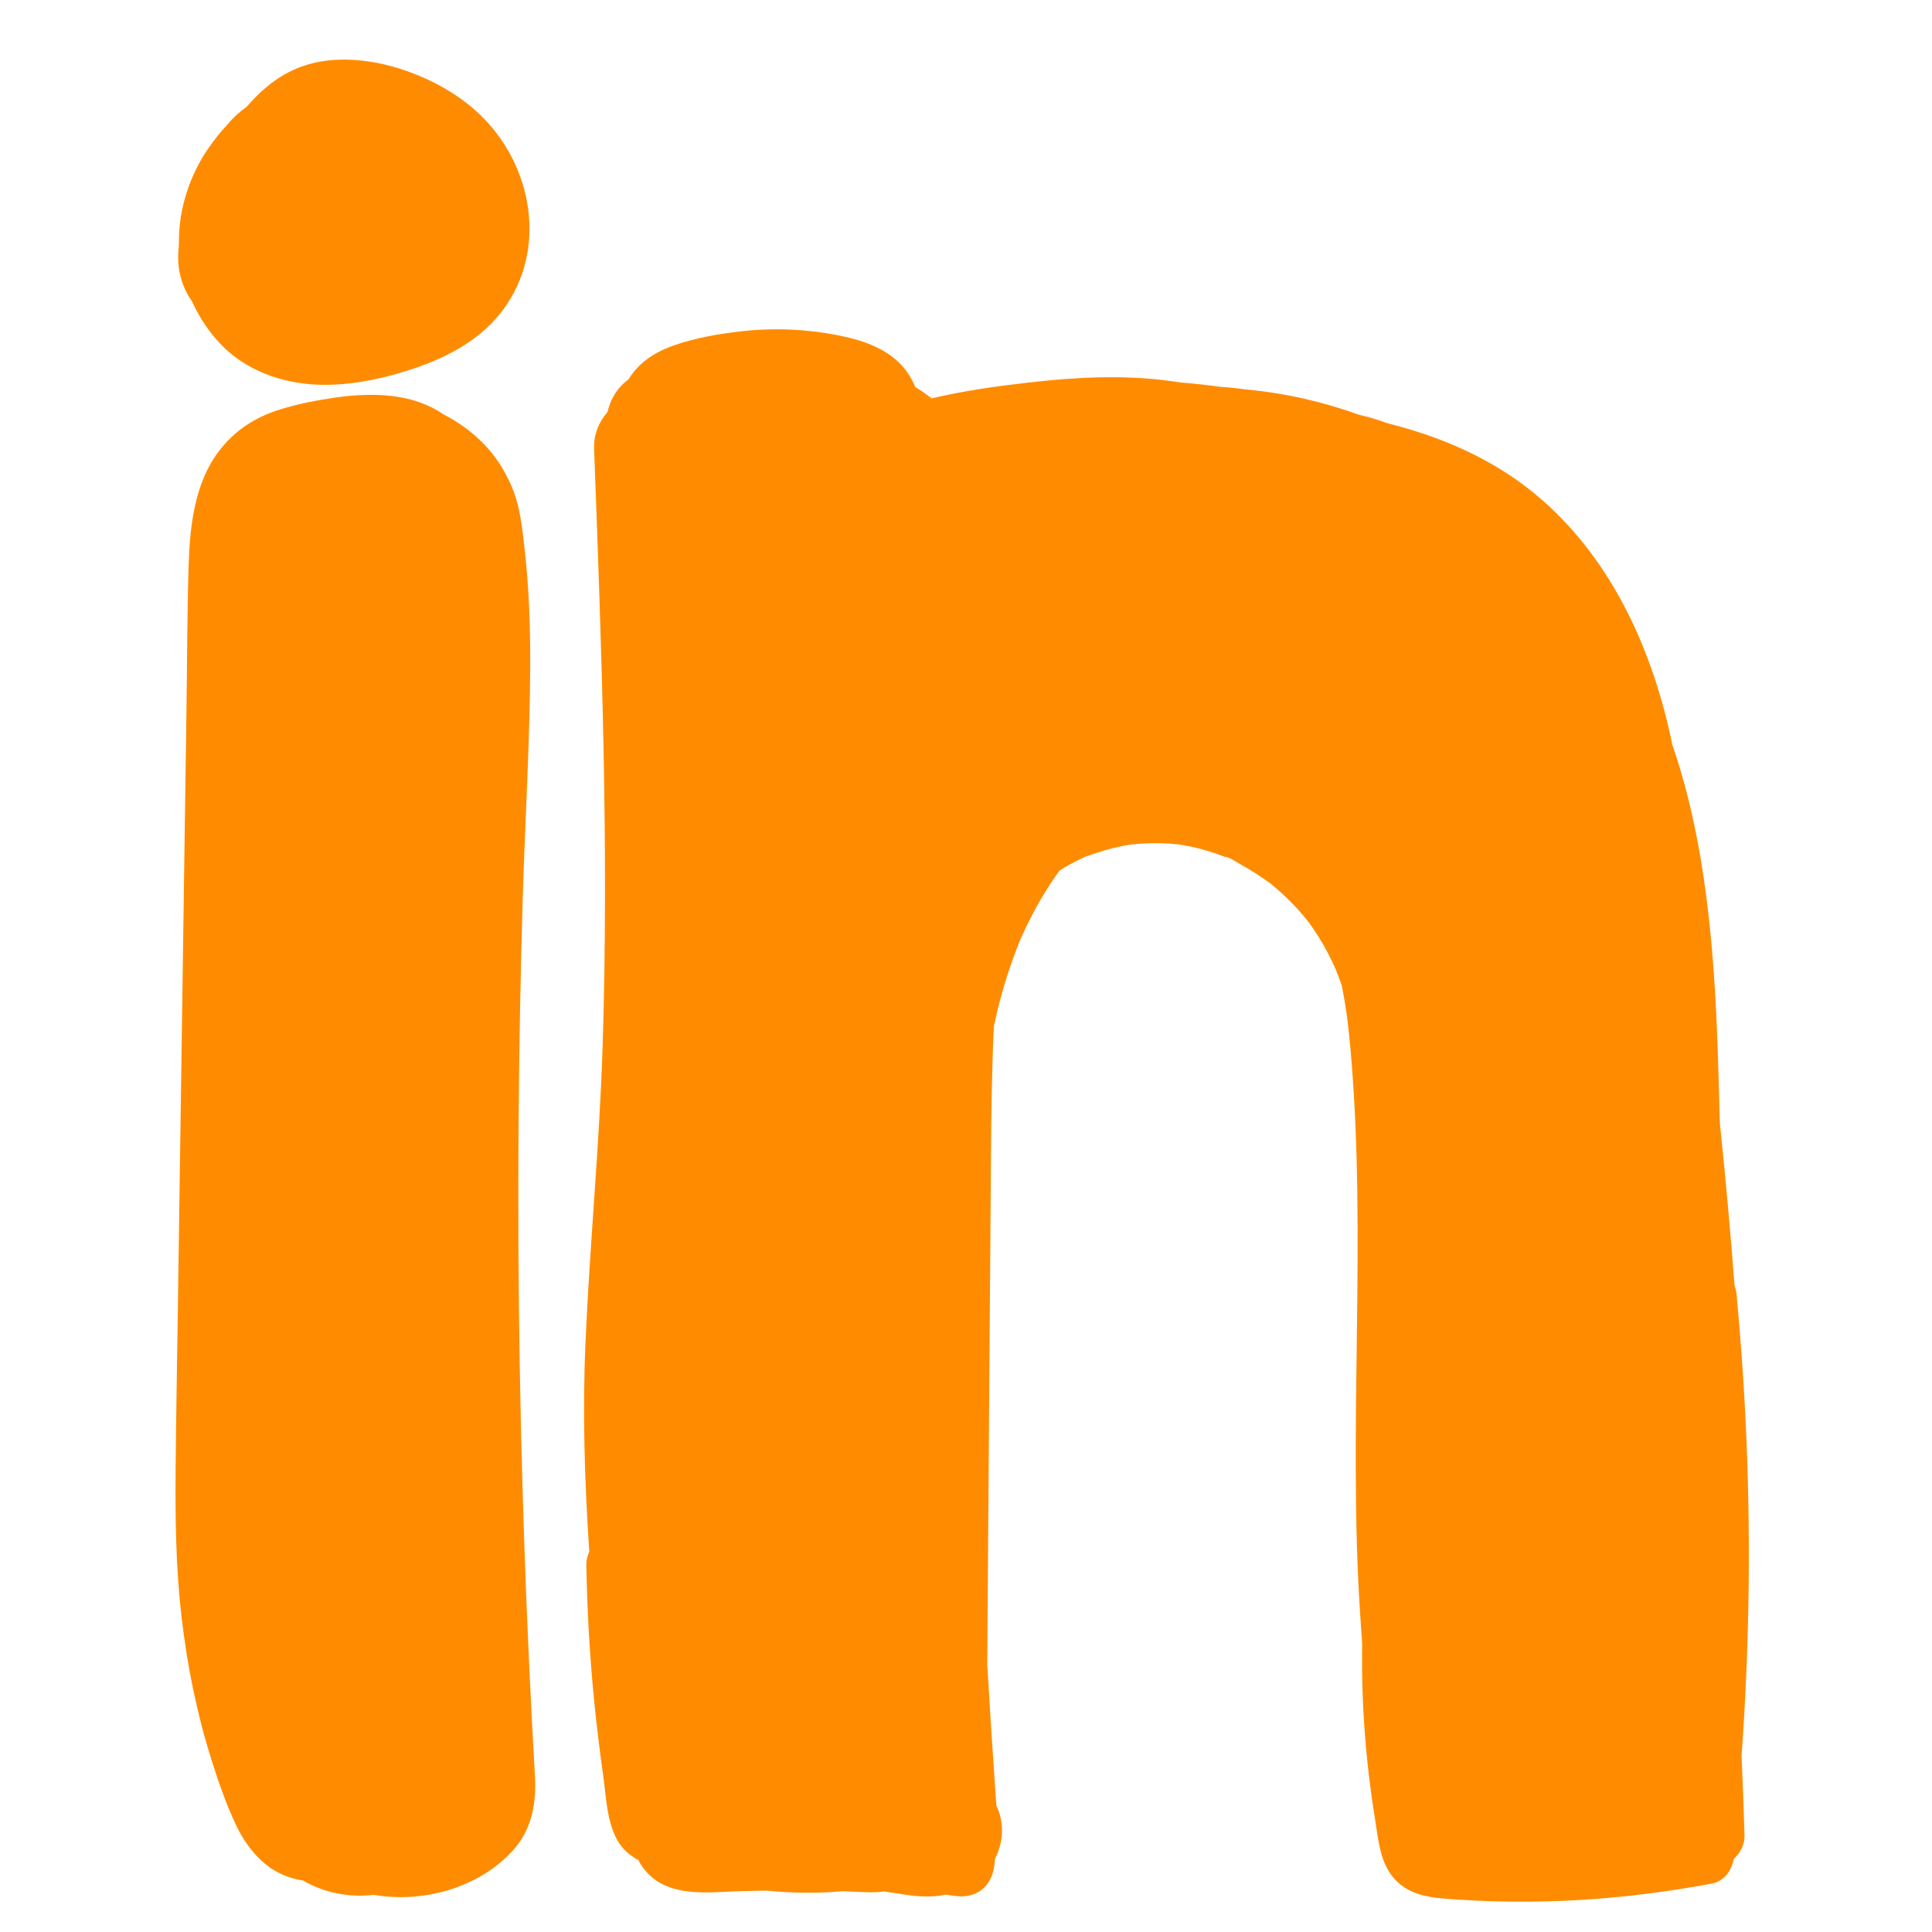 <?xml version="1.0" encoding="utf-8"?>
<!-- Generator: Adobe Illustrator 25.2.1, SVG Export Plug-In . SVG Version: 6.00 Build 0)  -->
<svg version="1.1" id="Layer_1" xmlns="http://www.w3.org/2000/svg" xmlns:xlink="http://www.w3.org/1999/xlink" x="0px" y="0px"
	 viewBox="0 0 1200 1200" style="enable-background:new 0 0 1200 1200;" xml:space="preserve">
<style type="text/css">
	.st0{fill:#FF8C00;}
</style>
<path class="st0" d="M332.27,1103.23c-0.64-11.84-1.33-23.67-1.94-35.51c-1.26-24.37-2.38-48.75-3.36-73.14
	c-1.95-48.77-3.34-97.55-4.15-146.34c-1.62-96.88-1-193.78,1.87-290.64c1.43-48.37,4.49-96.75,4.64-145.13
	c0.07-24.01-0.79-48.03-3.54-71.94c-1.47-12.79-2.74-26.17-7.97-38.38c-7.44-17.35-19.03-31.15-37.28-41.99
	c-1.56-0.93-3.2-1.81-4.9-2.66c-19.28-13.38-44.27-13.84-67.34-10.56c-11.6,1.65-23.42,3.94-34.61,7.46
	c-15.47,4.87-28.13,13.11-37.9,26.06c-14.89,19.72-17.83,46.13-18.6,70.07c-0.97,30.25-0.93,60.56-1.37,90.83
	c-1.8,124.98-3.6,249.96-5.4,374.95c-0.46,31.79-1.05,63.58-1.33,95.37c-0.28,30.75,0.09,61.58,3.61,92.16
	c3.49,30.22,9.44,60.04,18.61,89.06c4.35,13.78,9.11,27.65,15.32,40.72c5.93,12.49,15.23,24.44,28.02,30.38
	c4.42,2.05,8.97,3.36,13.54,4.02c13.09,7.65,28.81,10.72,43.92,8.91c33.45,5.7,68.5-6.2,87.98-29.34
	C330.95,1134.67,333.09,1118.48,332.27,1103.23z"/>
<path class="st0" d="M1084.05,879c-1.26-24.91-3.08-49.78-5.4-74.61c-0.19-2.03-0.63-4.04-1.3-5.97
	c-2.55-33.61-5.59-67.18-9.12-100.7c-1.01-37.23-1.79-74.48-5.21-111.58c-3.84-41.72-10.51-83.56-24.22-123.26
	c-11.7-57.1-36.38-113.19-80.76-152.16c-26.1-22.91-56.92-37.21-90.27-46.25c-2.07-0.56-4.15-1.11-6.22-1.65
	c-5.65-2.13-11.42-3.83-17.29-5.15c-22.73-8.2-46.25-13.57-70.4-15.76c-1.53-0.21-3.05-0.42-4.59-0.6
	c-4.08-0.5-8.17-0.87-12.27-1.15c-7.67-1.08-15.36-1.94-23.04-2.54c-2.96-0.44-5.93-0.85-8.91-1.23
	c-28.43-3.63-57.16-2.09-85.55,1.14c-20.41,2.32-40.89,5.18-60.92,9.91c-3.2-2.57-6.58-4.93-10.11-7.06
	c-2.12-5.17-5.04-10-9.22-14.3c-8.04-8.27-19.29-13.14-30.31-15.91c-22.42-5.64-46.43-6.98-69.37-4.3
	c-13.73,1.61-27.52,4-40.62,8.53c-12.35,4.27-22.19,10.76-28.62,21.29c-3.59,2.65-6.69,5.94-9.15,10.21c-1.69,2.92-3,6.37-3.84,10
	c-5.37,6.11-8.66,14.01-8.33,22.93c4.61,123.66,9.22,247.46,5.28,371.22c-1.96,61.57-8,122.84-10.66,184.36
	c-1.87,43.18-0.5,86.32,2.38,129.38c-1.22,2.52-1.89,5.36-1.83,8.41c0.5,28.28,2.11,56.53,4.9,84.67c1.54,15.52,3.47,31,5.63,46.45
	c1.82,13,2.22,28.35,8.89,39.95c3.1,5.4,7.68,9.22,12.92,12.13c2.96,5.67,7.42,10.61,12.97,13.85c15.17,8.86,35.43,5.67,52.2,5.33
	c4.76-0.09,9.52-0.19,14.28-0.28c15.74,1.52,31.54,1.82,47.33,0.36c4.82,0.21,9.63,0.41,14.45,0.62c3.84,0.16,7.65,0.02,11.36-0.47
	c0.37,0.05,0.71,0.1,0.78,0.11c1.8,0.28,3.59,0.57,5.39,0.85c5.35,0.83,10.73,1.69,16.13,2.06c5.37,0.37,10.78,0.05,16.03-1.04
	c1.63,0.24,3.26,0.48,4.89,0.73c13.9,2.06,23.7-5.27,25.32-19.29c0.14-1.25,0.25-2.5,0.36-3.76c5.18-10.16,6.05-22.31,0.83-33.05
	c-2.04-29.21-3.94-58.43-5.65-87.67c0.25-34.48,0.5-68.96,0.76-103.44c0.52-70.84,1.01-141.69,1.56-212.53
	c0.21-26.83,0.54-53.66,1.8-80.46c0.69-3.2,1.41-6.38,2.18-9.56c3.52-14.45,8.03-28.6,13.54-42.42c0.08-0.19,0.14-0.35,0.2-0.51
	c0.22-0.51,0.44-1.03,0.67-1.54c0.77-1.76,1.57-3.51,2.38-5.25c1.63-3.49,3.34-6.94,5.13-10.35c3.47-6.6,7.25-13.03,11.34-19.26
	c1.73-2.63,3.53-5.22,5.39-7.77c0.05-0.03,0.1-0.07,0.16-0.1c3.14-1.98,6.38-3.82,9.69-5.5c1.66-0.84,3.33-1.65,5.02-2.41
	c0.38-0.17,0.77-0.34,1.15-0.51c0.18-0.07,0.4-0.15,0.68-0.25c7.26-2.68,14.6-4.91,22.2-6.4c1.57-0.31,3.14-0.59,4.72-0.84
	c0.41-0.07,0.74-0.12,1.01-0.16c0.18-0.01,0.44-0.03,0.81-0.06c3.99-0.35,7.96-0.65,11.97-0.71c3.47-0.05,6.93,0.03,10.39,0.24
	c1.86,0.12,3.72,0.27,5.58,0.47c0.15,0.02,0.34,0.02,0.53,0.03c0.69,0.1,1.38,0.21,2.07,0.33c7.18,1.2,14.25,3,21.13,5.38
	c1.67,0.58,3.33,1.18,4.97,1.82c0.7,0.27,1.4,0.57,2.11,0.84c2.19,0.86-1.28-0.55-1.3-0.54c1.47-0.6,8.83,4.27,10.18,5
	c6.24,3.38,12.05,7.32,17.82,11.43c0.26,0.19,0.42,0.3,0.52,0.36c0.3,0.28,0.58,0.54,0.8,0.72c1.17,0.96,2.33,1.95,3.47,2.94
	c2.85,2.5,5.61,5.11,8.27,7.81c2.48,2.53,4.87,5.14,7.17,7.84c0.97,1.14,1.89,2.32,2.86,3.47c0.5,0.68,1.01,1.35,1.5,2.04
	c4.23,5.86,8.01,12.03,11.34,18.45c0.97,1.87,1.9,3.76,2.8,5.66c0.51,1.09,1,2.18,1.5,3.28c0.04,0.08,0.23,0.52,0.41,0.93
	c0.17,0.41,0.35,0.85,0.38,0.92c0.44,1.12,0.88,2.23,1.31,3.36c0.69,1.83,1.35,3.67,2,5.51c0.66,3.28,1.27,6.57,1.82,9.87
	c0.42,2.52,0.82,5.05,1.19,7.58c0.03,0.19,0.09,0.54,0.15,0.94c0.15,0.94,0.24,1.9,0.36,2.84c0.76,6.17,1.39,12.36,1.94,18.55
	c5.15,58.18,4.73,116.65,3.98,174.99c-0.74,58.35-1.83,116.78,1.96,175.05c0.41,6.3,0.82,12.76,1.3,19.29
	c-0.6,36.37,2.16,72.73,7.99,108.73c1.82,11.28,2.84,24.38,9.58,34c9.83,14.03,25.17,14.91,40.82,15.96
	c24.31,1.63,48.72,1.8,73.04,0.5c28.7-1.53,57.32-5.08,85.57-10.35c8.01-1.49,12.45-8.14,13.83-15.4c4.15-3.64,6.83-8.89,6.66-14.71
	c-0.49-16.4-1.1-32.8-1.83-49.19C1086.8,1020.25,1087.62,949.53,1084.05,879z"/>
<path class="st0" d="M303.52,76.8c-13.99-15.71-32.99-26.65-52.76-33.34c-19.76-6.68-43.41-9.38-63.41-2.13
	c-14.23,5.16-24.92,14.37-34.31,25.15c-4.35,3.04-8.27,6.61-11.64,10.72c-4.47,4.74-8.53,9.88-12.14,15.13
	c-11.49,16.71-18.39,37.84-18.12,58.26c0,0.01,0,0.03,0,0.04c-0.06,0.99-0.08,1.98-0.09,2.96c-1.35,11.35,0.86,22.37,7.28,32.2
	c0.08,0.18,0.16,0.36,0.24,0.54l0.07-0.06c0.2,0.29,0.4,0.58,0.6,0.87c3.79,8.46,8.83,16.39,15.03,23.58
	c14.96,17.38,36.38,26.17,58.88,27.97c20.64,1.65,42.64-2.84,62.23-9.24c18.97-6.2,38.01-15.55,51.67-30.49
	C339.14,163.88,334.03,111.05,303.52,76.8z"/>
</svg>
